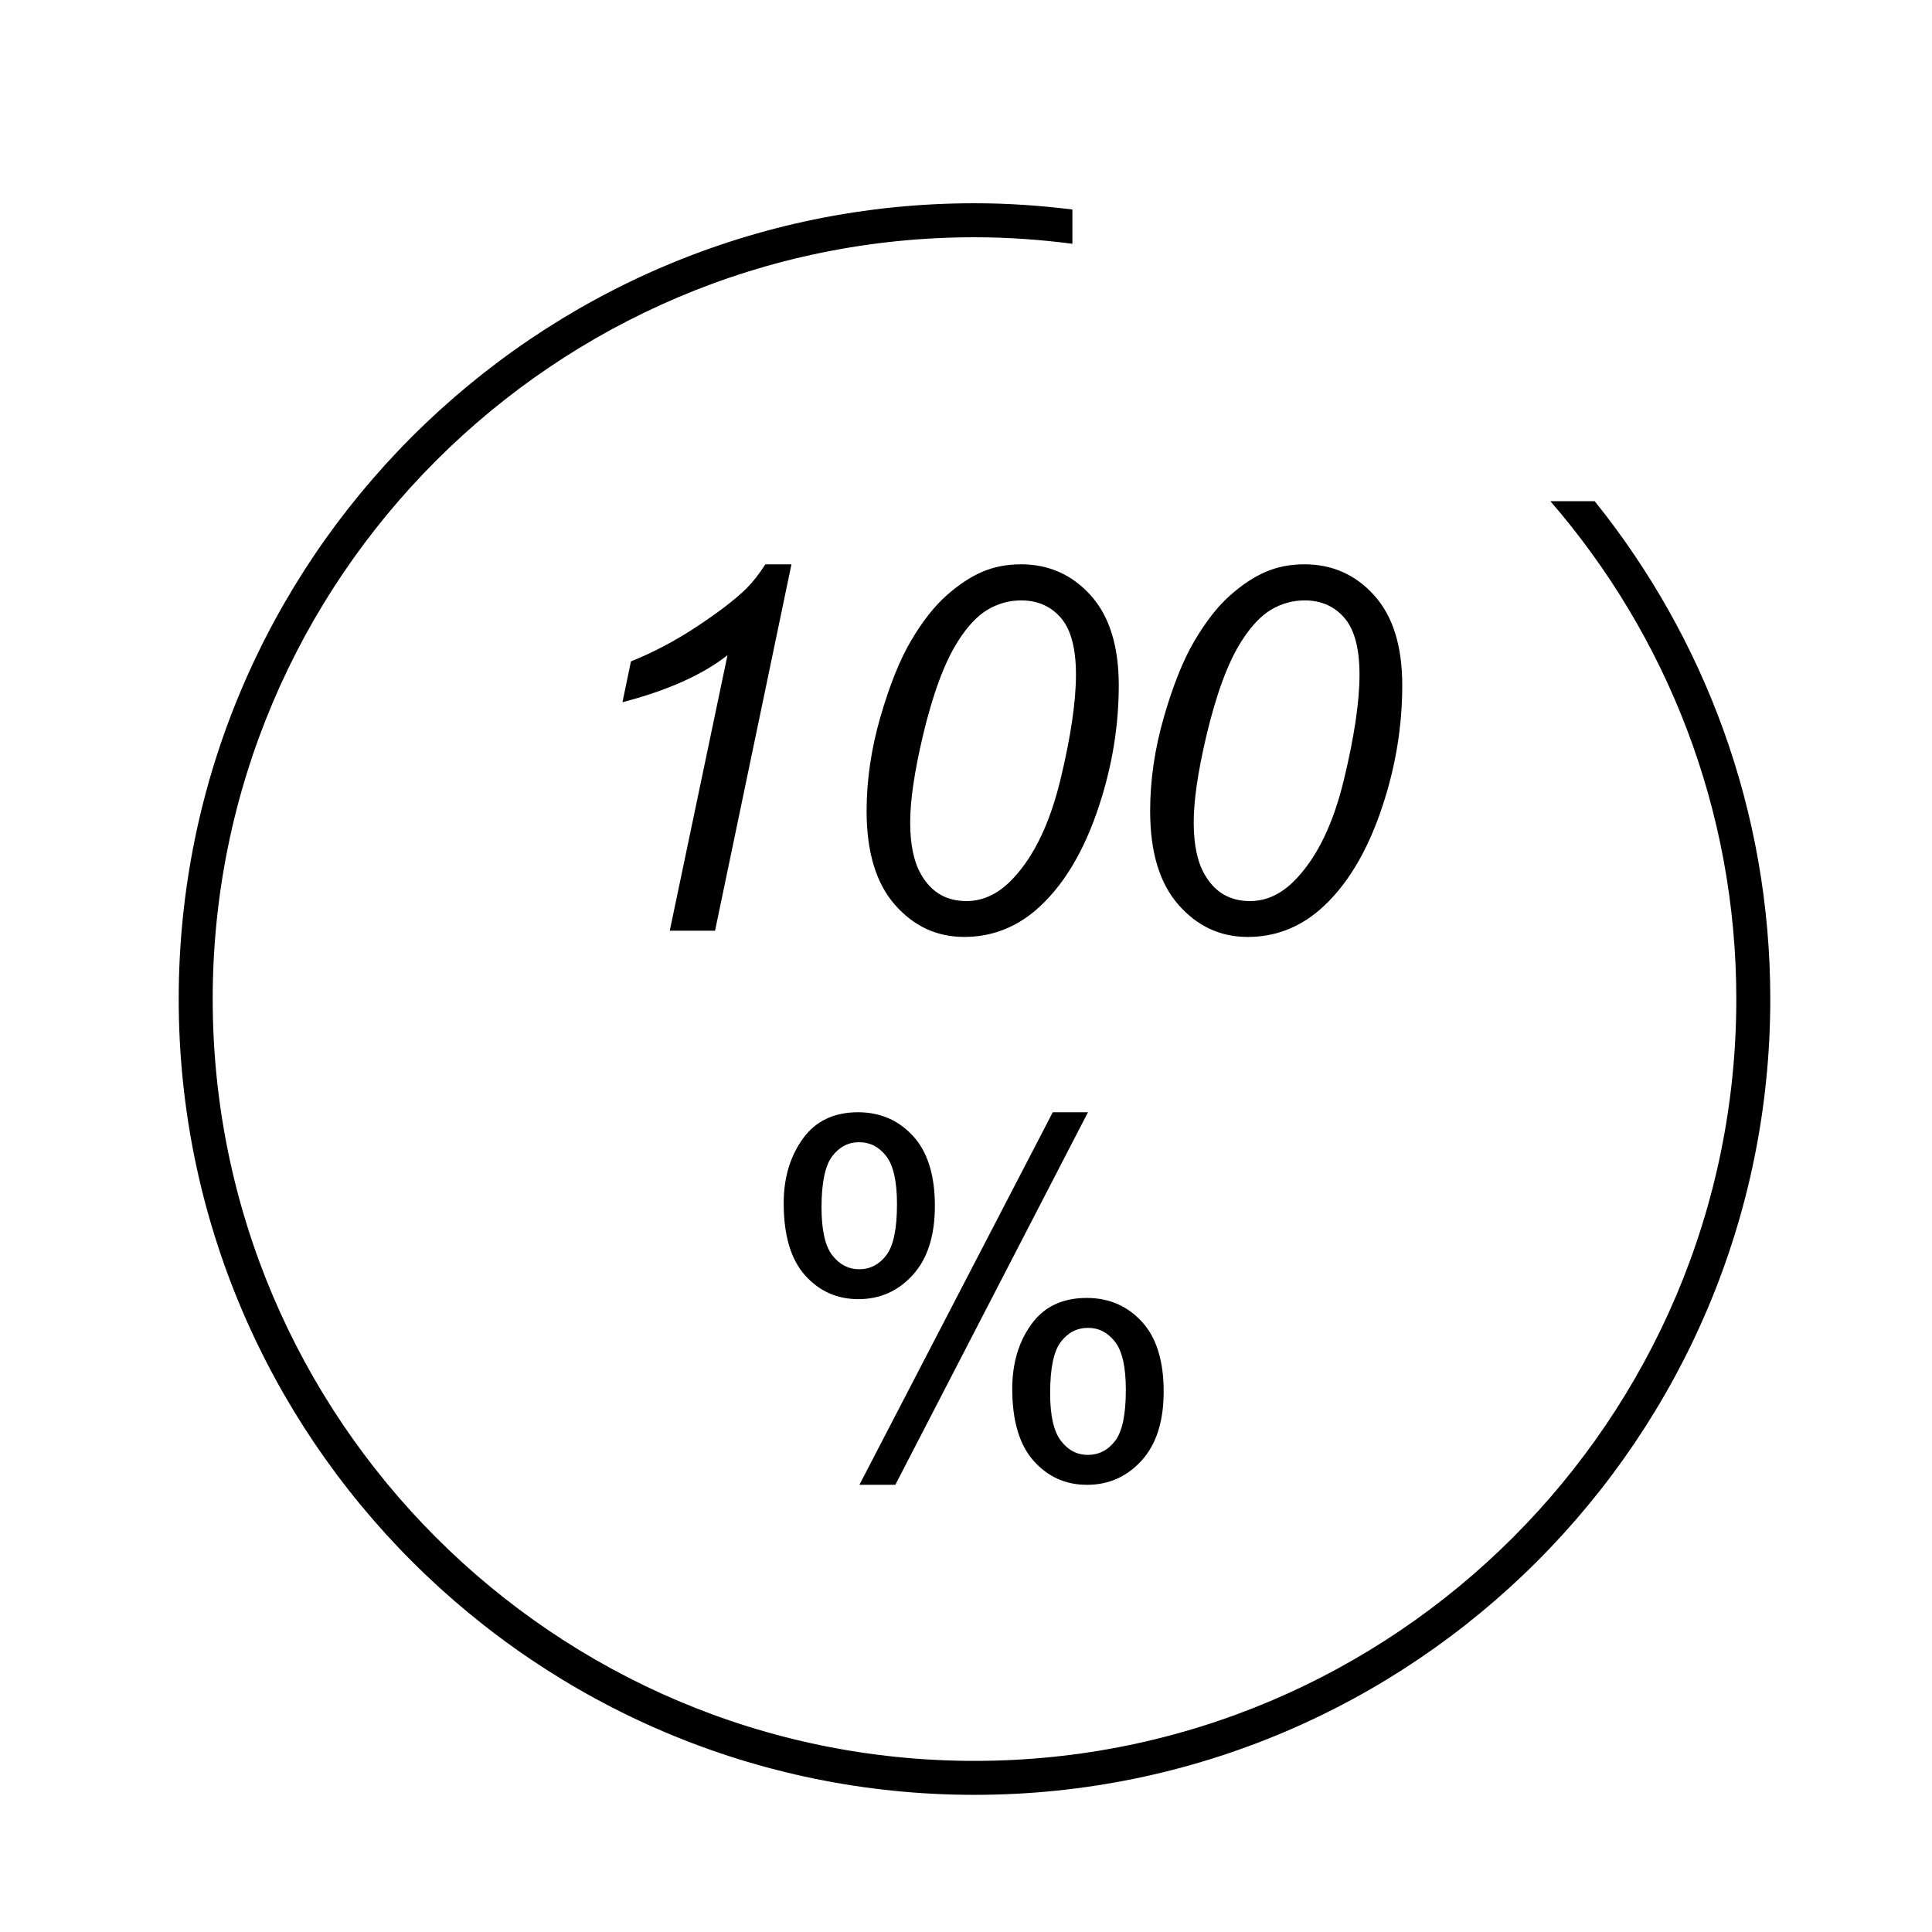 <svg class="svg-icon" style="width: 1em; height: 1em;vertical-align: middle;fill: currentColor;overflow: hidden;" viewBox="0 0 1024 1024" version="1.1" xmlns="http://www.w3.org/2000/svg"><path d="M845.216 265.632l-23.488 0c61.32 70.84 98.552 163.064 98.552 263.896 0 222.632-181.136 403.776-403.776 403.776-222.64 0-403.768-181.144-403.768-403.776 0-222.64 181.136-403.776 403.768-403.776 17.592 0 34.888 1.248 51.888 3.448l0-18.16c-17.016-2.104-34.304-3.312-51.888-3.312-232.576 0-421.784 189.208-421.784 421.792 0 232.584 189.2 421.784 421.784 421.784s421.784-189.192 421.784-421.784C938.296 429.704 903.376 337.944 845.216 265.632zM378.992 493.296l40.496-194.192-13.856 0c-3.152 5.016-6.504 9.28-10.016 12.8-5.808 5.72-14.496 12.4-26.056 20.048-11.568 7.664-23.288 13.856-35.152 18.608l-4.488 21.632c23.92-6.24 42.48-14.544 55.664-24.928l-30.6 146.04L378.992 493.304zM520.464 303.136c-6.192 2.68-12.504 6.872-18.912 12.592-6.424 5.72-12.632 13.632-18.608 23.744-5.984 10.112-11.408 23.616-16.304 40.504-4.88 16.88-7.32 33.504-7.32 49.872 0 21.72 4.992 38.28 14.968 49.656 9.984 11.408 22.24 17.088 36.752 17.088 14.168 0 26.784-4.712 37.856-14.12 14.424-12.4 25.688-31 33.76-55.8 6.864-20.936 10.312-42.088 10.312-63.464 0-20.752-4.96-36.632-14.832-47.624-9.912-10.992-22.24-16.496-37.016-16.496C533.56 299.104 526.68 300.448 520.464 303.136zM562.296 327.48c5.312 6.144 7.984 16.176 7.984 30.064 0 14.424-2.752 33.008-8.232 55.736-5.528 22.744-13.712 40-24.608 51.784-7.568 8.36-15.976 12.528-25.216 12.528-10.552 0-18.504-4.616-23.872-13.848-3.96-6.688-5.936-15.96-5.936-27.832 0-11.608 2.24-26.92 6.728-45.912 5.288-22.248 11.48-38.968 18.6-50.128 5.016-7.92 10.264-13.504 15.784-16.752 5.48-3.256 11.392-4.888 17.736-4.888C549.944 318.232 556.96 321.32 562.296 327.48zM661.312 496.6c14.152 0 26.784-4.712 37.848-14.12 14.424-12.4 25.672-31 33.776-55.8 6.872-20.936 10.288-42.088 10.288-63.464 0-20.752-4.936-36.632-14.84-47.624-9.872-10.992-22.216-16.496-37-16.496-7.56 0-14.464 1.344-20.624 4.032-6.224 2.68-12.52 6.872-18.944 12.592-6.432 5.72-12.624 13.632-18.608 23.744s-11.424 23.616-16.296 40.504c-4.88 16.88-7.312 33.504-7.312 49.872 0 21.72 4.968 38.28 14.968 49.656C634.536 490.912 646.8 496.6 661.312 496.6zM639.4 390c5.272-22.248 11.48-38.968 18.6-50.128 5.024-7.92 10.288-13.504 15.768-16.752 5.496-3.256 11.424-4.888 17.752-4.888 8.712 0 15.704 3.088 21.032 9.248 5.32 6.144 8.016 16.176 8.016 30.064 0 14.424-2.784 33.008-8.272 55.736-5.496 22.744-13.704 40-24.592 51.784-7.56 8.36-15.976 12.528-25.2 12.528-10.568 0-18.52-4.616-23.88-13.848-3.952-6.688-5.928-15.96-5.928-27.832C632.68 424.304 634.92 409 639.4 390zM546.616 701.928c-6.728 9.312-10.104 20.704-10.104 34.176 0 16.96 3.776 29.656 11.304 38.152 7.544 8.48 16.992 12.728 28.312 12.728 11.504 0 21.16-4.288 28.944-12.856 7.8-8.56 11.696-20.776 11.696-36.592 0-16.296-3.84-28.616-11.576-37.032-7.688-8.368-17.432-12.568-29.192-12.568C563.144 687.928 553.336 692.584 546.616 701.928zM590.96 711.144c3.84 4.88 5.76 13.376 5.76 25.488 0 13.136-1.896 22.16-5.696 27.08-3.8 4.952-8.64 7.416-14.512 7.416-5.6 0-10.352-2.464-14.168-7.416-3.824-4.92-5.752-13.376-5.752-25.296 0-13.208 1.896-22.272 5.672-27.216 3.816-4.944 8.592-7.408 14.392-7.408C582.344 703.784 587.12 706.224 590.96 711.144zM576.648 589.512 557.992 589.512 455.504 786.984 474.544 786.984ZM454.992 688.576c11.416 0 21.024-4.272 28.816-12.84 7.808-8.568 11.696-20.792 11.696-36.608 0-16.28-3.856-28.6-11.568-37.016-7.696-8.4-17.44-12.592-29.192-12.592-12.784 0-22.544 4.704-29.264 14.08-6.728 9.36-10.104 20.728-10.104 34.104 0 17.056 3.776 29.784 11.312 38.232C434.224 684.368 443.656 688.576 454.992 688.576zM441.12 612.8c3.784-4.952 8.536-7.408 14.248-7.408 5.704 0 10.48 2.432 14.312 7.336 3.832 4.888 5.744 13.4 5.744 25.472 0 13.136-1.888 22.168-5.672 27.112-3.8 4.952-8.592 7.424-14.384 7.424-5.624 0-10.352-2.456-14.192-7.36-3.832-4.888-5.752-13.36-5.752-25.36C435.432 626.808 437.336 617.752 441.12 612.8z"  /></svg>